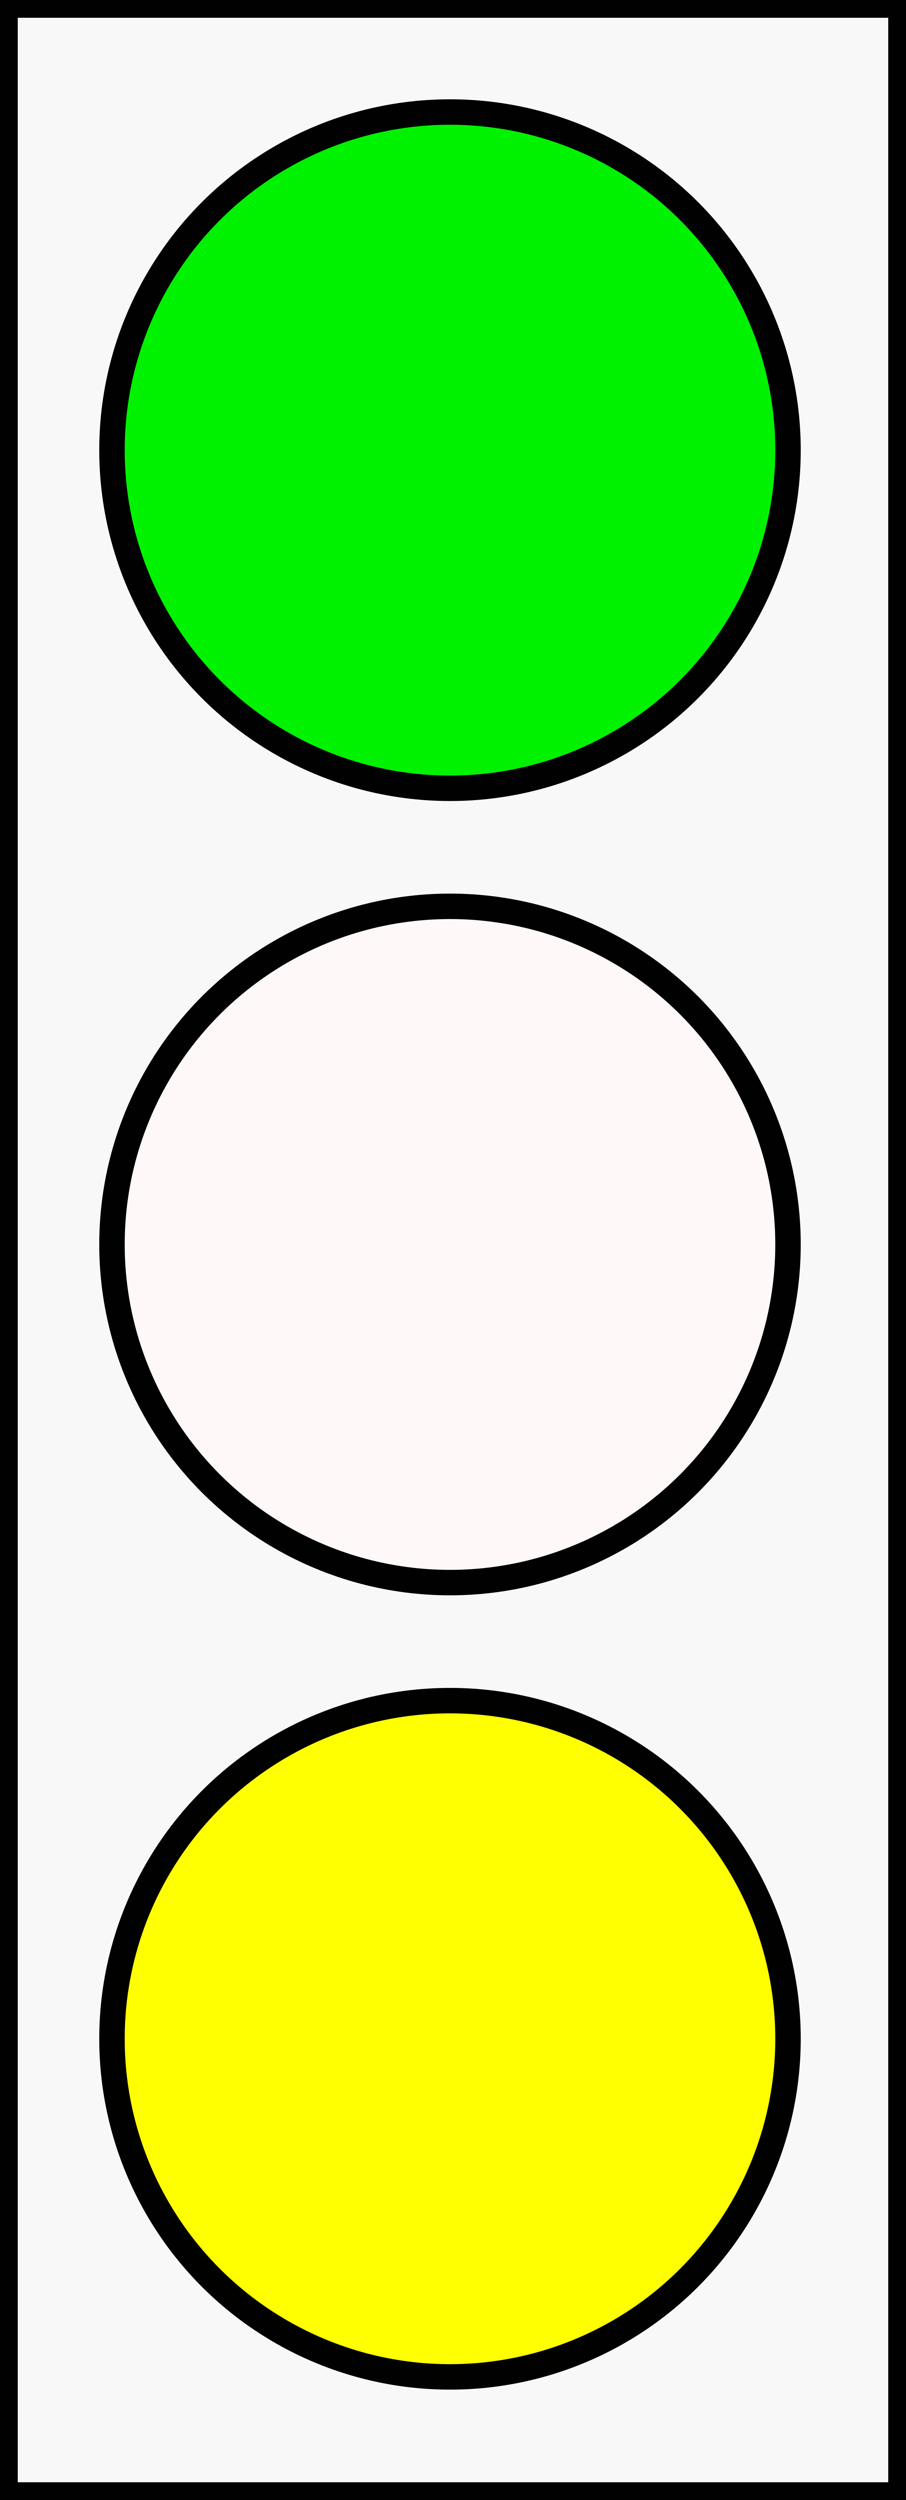 <?xml version="1.0" encoding="UTF-8" standalone="no"?>
<svg
   xmlns:dc="http://purl.org/dc/elements/1.1/"
   xmlns:cc="http://creativecommons.org/ns#"
   xmlns:rdf="http://www.w3.org/1999/02/22-rdf-syntax-ns#"
   xmlns:svg="http://www.w3.org/2000/svg"
   xmlns="http://www.w3.org/2000/svg"
   xmlns:sodipodi="http://sodipodi.sourceforge.net/DTD/sodipodi-0.dtd"
   xmlns:inkscape="http://www.inkscape.org/namespaces/inkscape"
   width="17.8mm"
   height="49.1mm"
   viewBox="0 0 17.8 49.1"
   version="1.1"
   id="svg2773"
   sodipodi:docname="Anuncio_precaución.svg"
   inkscape:version="1.0.1 (3bc2e813f5, 2020-09-07)">
  <rect x="0" y="0" width="17.8" height="49.1" fill="#808080" stroke="none"/>
  <defs
     id="defs2767" />
  <sodipodi:namedview
     id="base"
     pagecolor="#ffffff"
     bordercolor="#666666"
     borderopacity="1.0"
     inkscape:pageopacity="0.0"
     inkscape:pageshadow="2"
     inkscape:zoom="2.8"
     inkscape:cx="-0.24229846"
     inkscape:cy="116.32018"
     inkscape:document-units="mm"
     inkscape:current-layer="layer1"
     inkscape:document-rotation="0"
     showgrid="false"
     inkscape:snap-midpoints="true" />
  <g
     inkscape:label="Capa 1"
     inkscape:groupmode="layer"
     id="layer1">
    <rect
       style="opacity:0.994;fill:#f8f8f8;fill-opacity:1;stroke:#000000;stroke-width:0.5;stroke-miterlimit:4;stroke-dasharray:none"
       id="rect3336"
       width="17.602"
       height="48.902"
       x="0.099"
       y="0.099" />
    <circle
       style="opacity:0.994;fill:#00f200;fill-opacity:1;stroke:#000000;stroke-width:0.5;stroke-opacity:1;stroke-miterlimit:4;stroke-dasharray:none"
       id="path3338"
       cx="8.841"
       cy="8.841"
       r="6.641" />
    <circle
       style="opacity:0.994;fill:#fff8f8;fill-opacity:1;stroke:#000000;stroke-width:0.5;stroke-miterlimit:4;stroke-dasharray:none;stroke-opacity:1"
       id="path3338-5"
       cx="8.841"
       cy="24.441"
       r="6.641" />
    <circle
       style="opacity:0.994;fill:#ffff00;fill-opacity:1;stroke:#000000;stroke-width:0.5;stroke-opacity:1;stroke-miterlimit:4;stroke-dasharray:none"
       id="path3338-5-6"
       cx="8.841"
       cy="40.041"
       r="6.641" />
  </g>
</svg>
